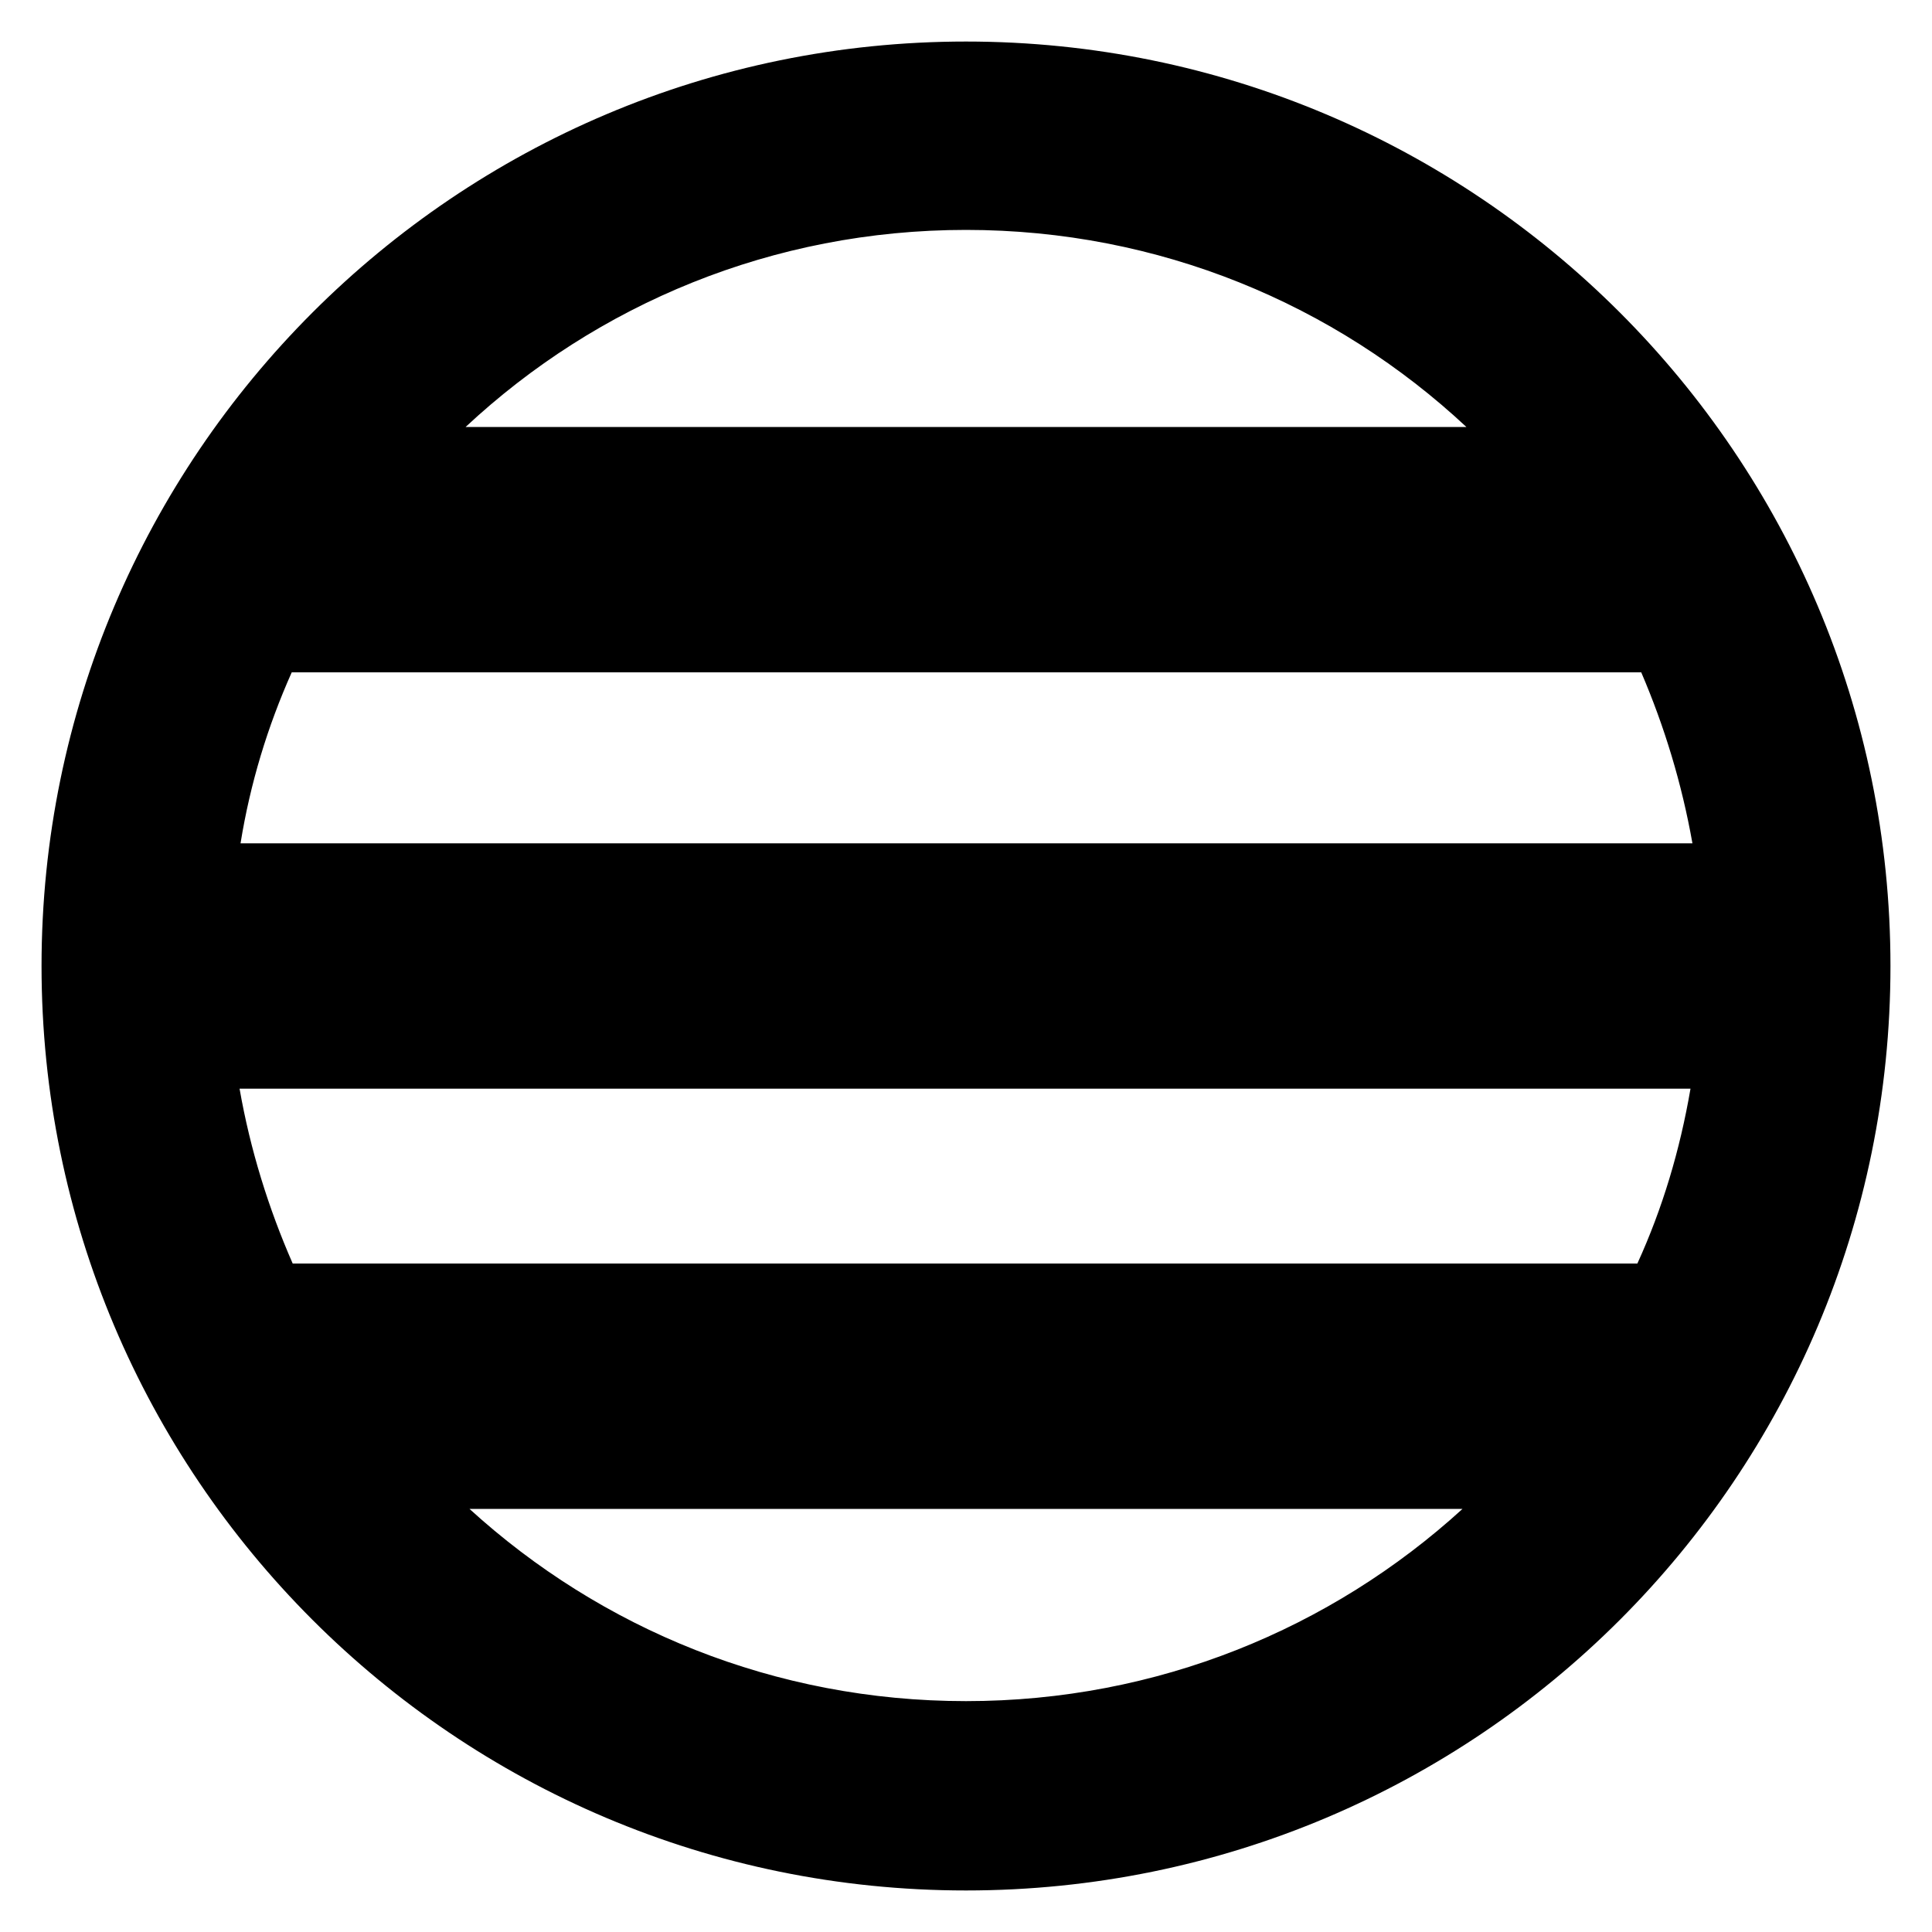 <?xml version="1.0" encoding="utf-8"?>
<!-- Generator: Adobe Illustrator 18.1.1, SVG Export Plug-In . SVG Version: 6.00 Build 0)  -->
<svg version="1.1" id="Layer_1" xmlns="http://www.w3.org/2000/svg" xmlns:xlink="http://www.w3.org/1999/xlink" x="0px" y="0px"
	 viewBox="0 0 200 200" enable-background="new 0 0 200 200" xml:space="preserve">
<path d="M100,4.3C47.2,4.3,4.3,47.2,4.3,100s42.8,95.7,95.7,95.7s95.7-42.8,95.7-95.7S152.8,4.3,100,4.3z M30.3,130.8
	c-2.5-5.7-4.4-11.8-5.5-18.1h150.2c-1.1,6.4-2.9,12.4-5.5,18.1H30.3z M24.9,87.3c1-6.2,2.8-12.1,5.3-17.7h139.7
	c2.4,5.6,4.2,11.5,5.3,17.7H24.9z M151.8,44.2H48.2C61.8,31.5,80,23.8,100,23.8S138.2,31.5,151.8,44.2z M48.6,156.2h102.8
	c-13.6,12.4-31.6,19.9-51.4,19.9S62.2,168.6,48.6,156.2z"/>
</svg>
